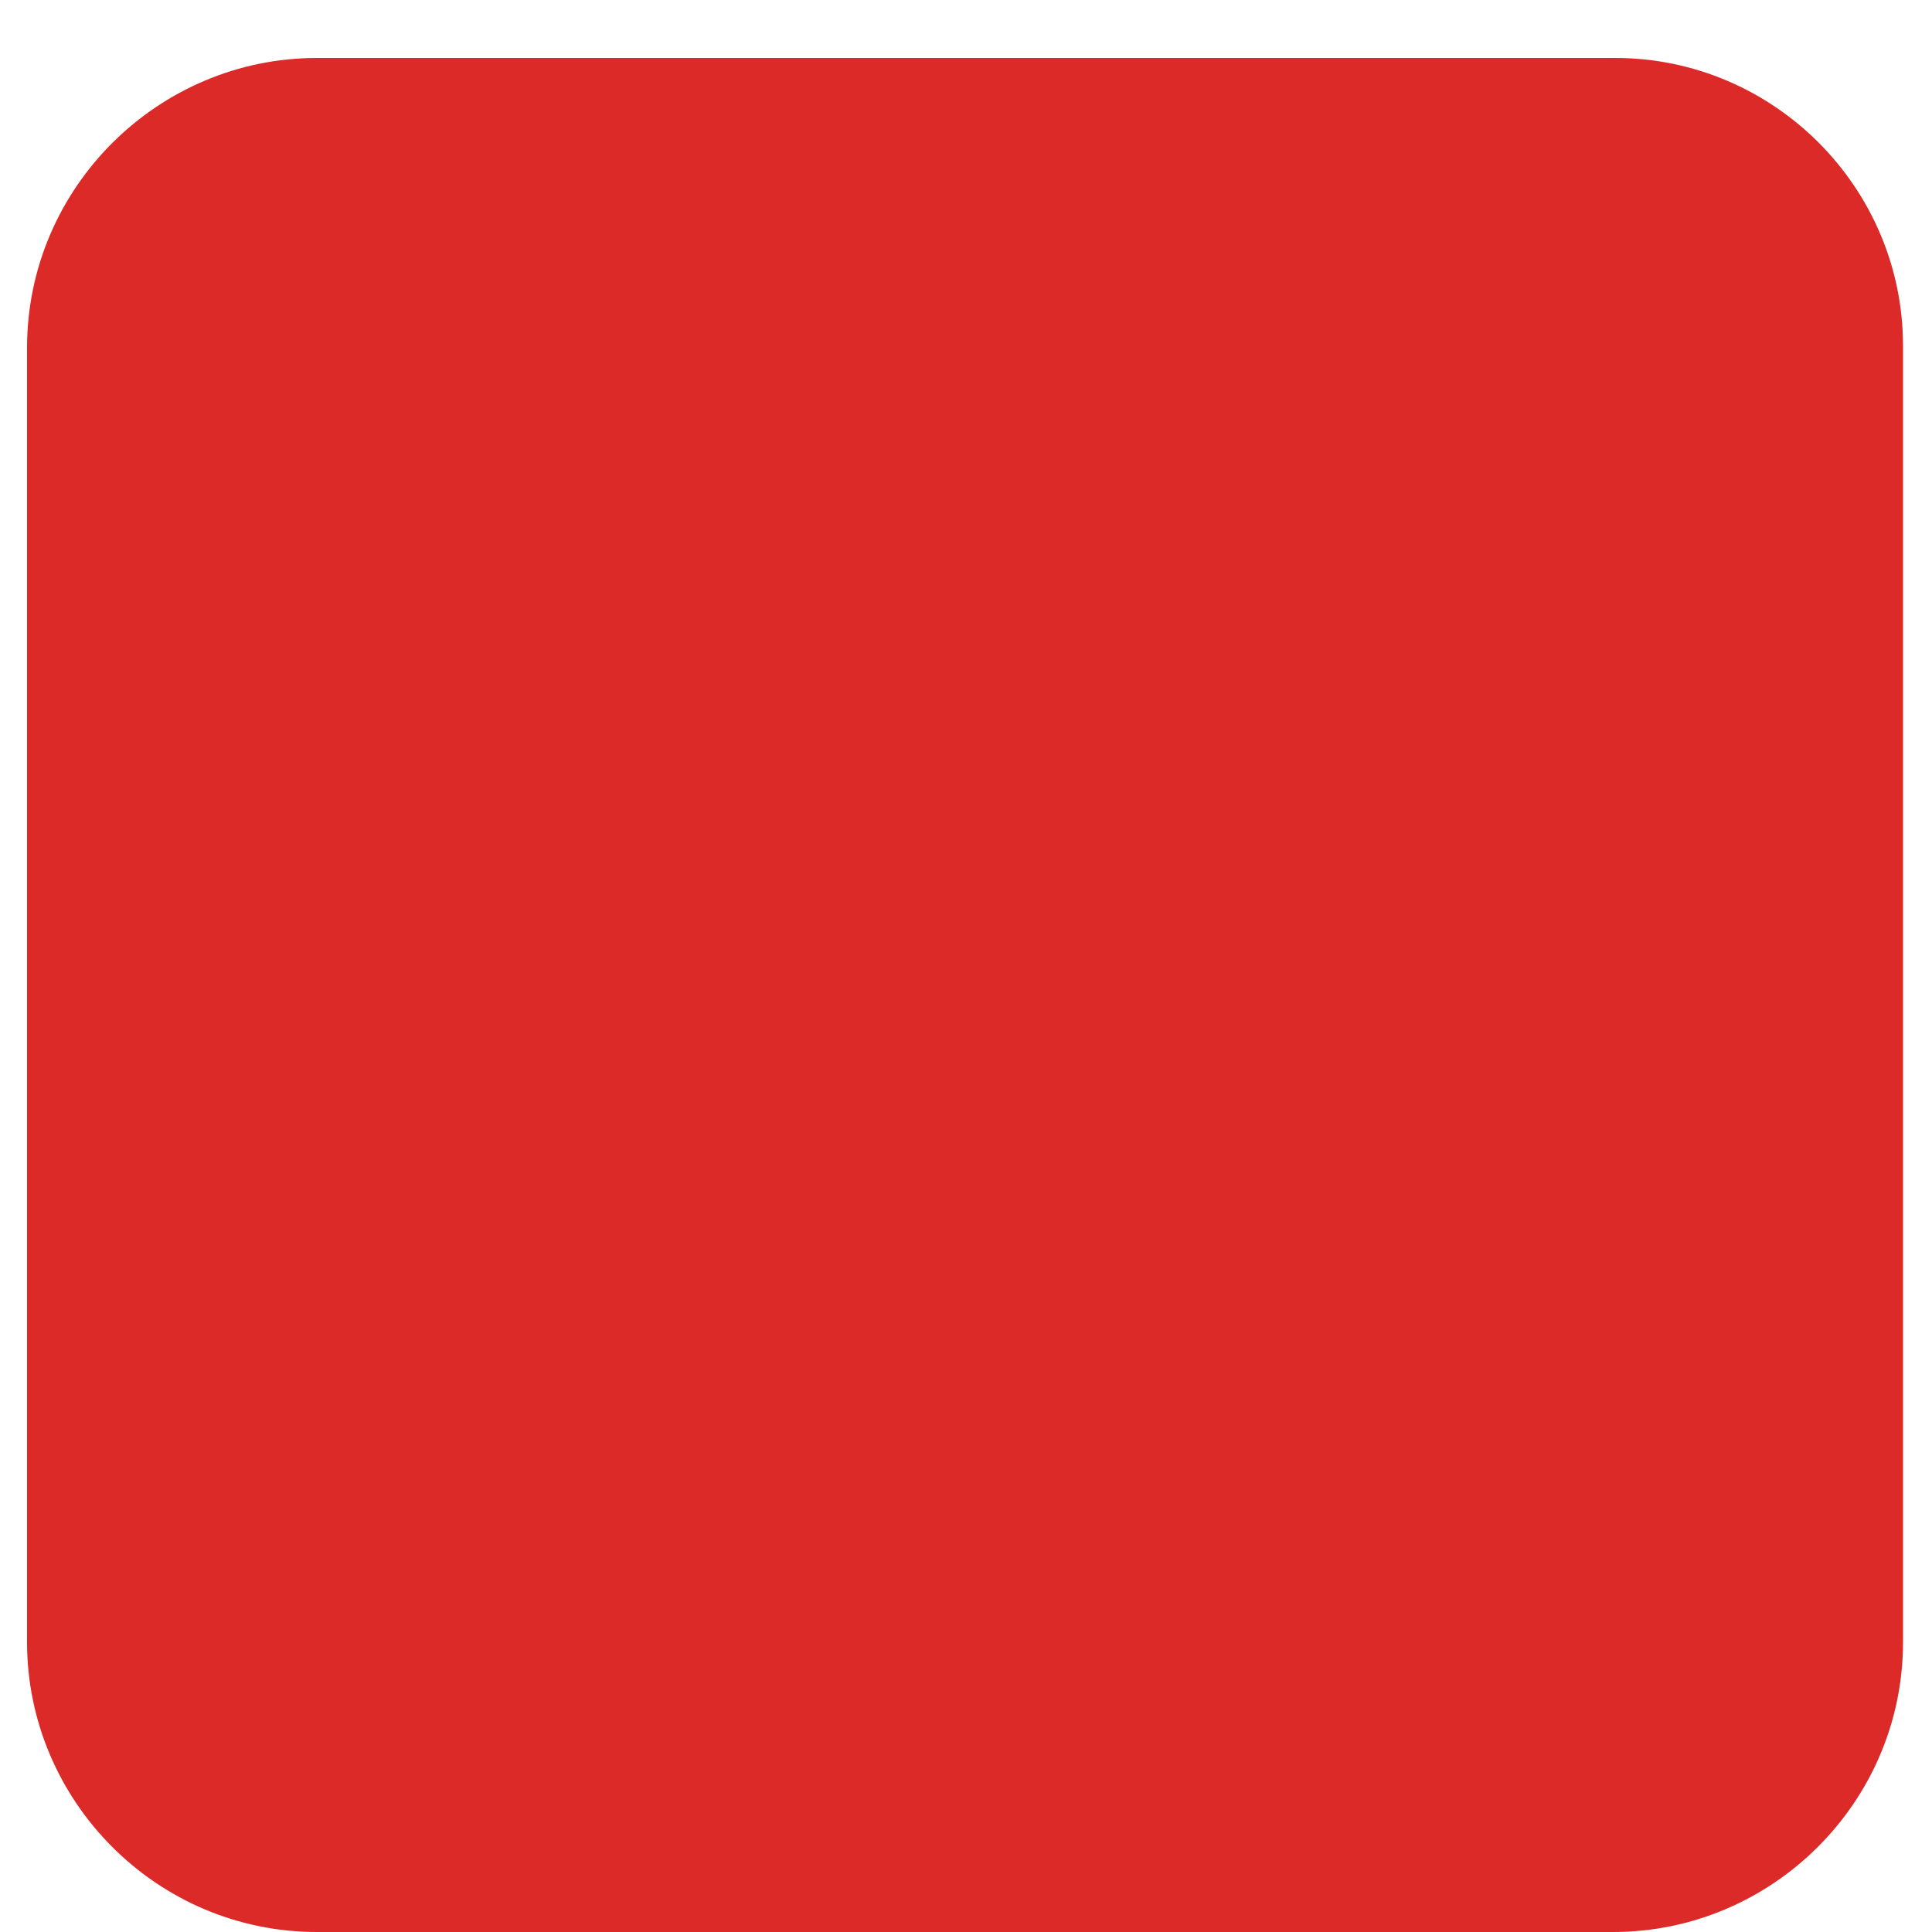 <?xml version="1.0" encoding="utf-8"?>
<!-- Generator: Adobe Illustrator 18.1.0, SVG Export Plug-In . SVG Version: 6.00 Build 0)  -->
<svg version="1.1" id="Layer_1" xmlns="http://www.w3.org/2000/svg" xmlns:xlink="http://www.w3.org/1999/xlink" x="0px" y="0px"
	 viewBox="0 0 100 100" enable-background="new 0 0 100 100" xml:space="preserve">
<g>
	<path fill="#DB2A28" d="M83.6,3H16.4c-8.2,0-15,6.7-15,15V85c0,8.2,6.7,15,15,15h67.1c8.2,0,15-6.7,15-15V17.9
		C98.5,9.7,91.8,3,83.6,3L83.6,3z"/>
</g>
</svg>
